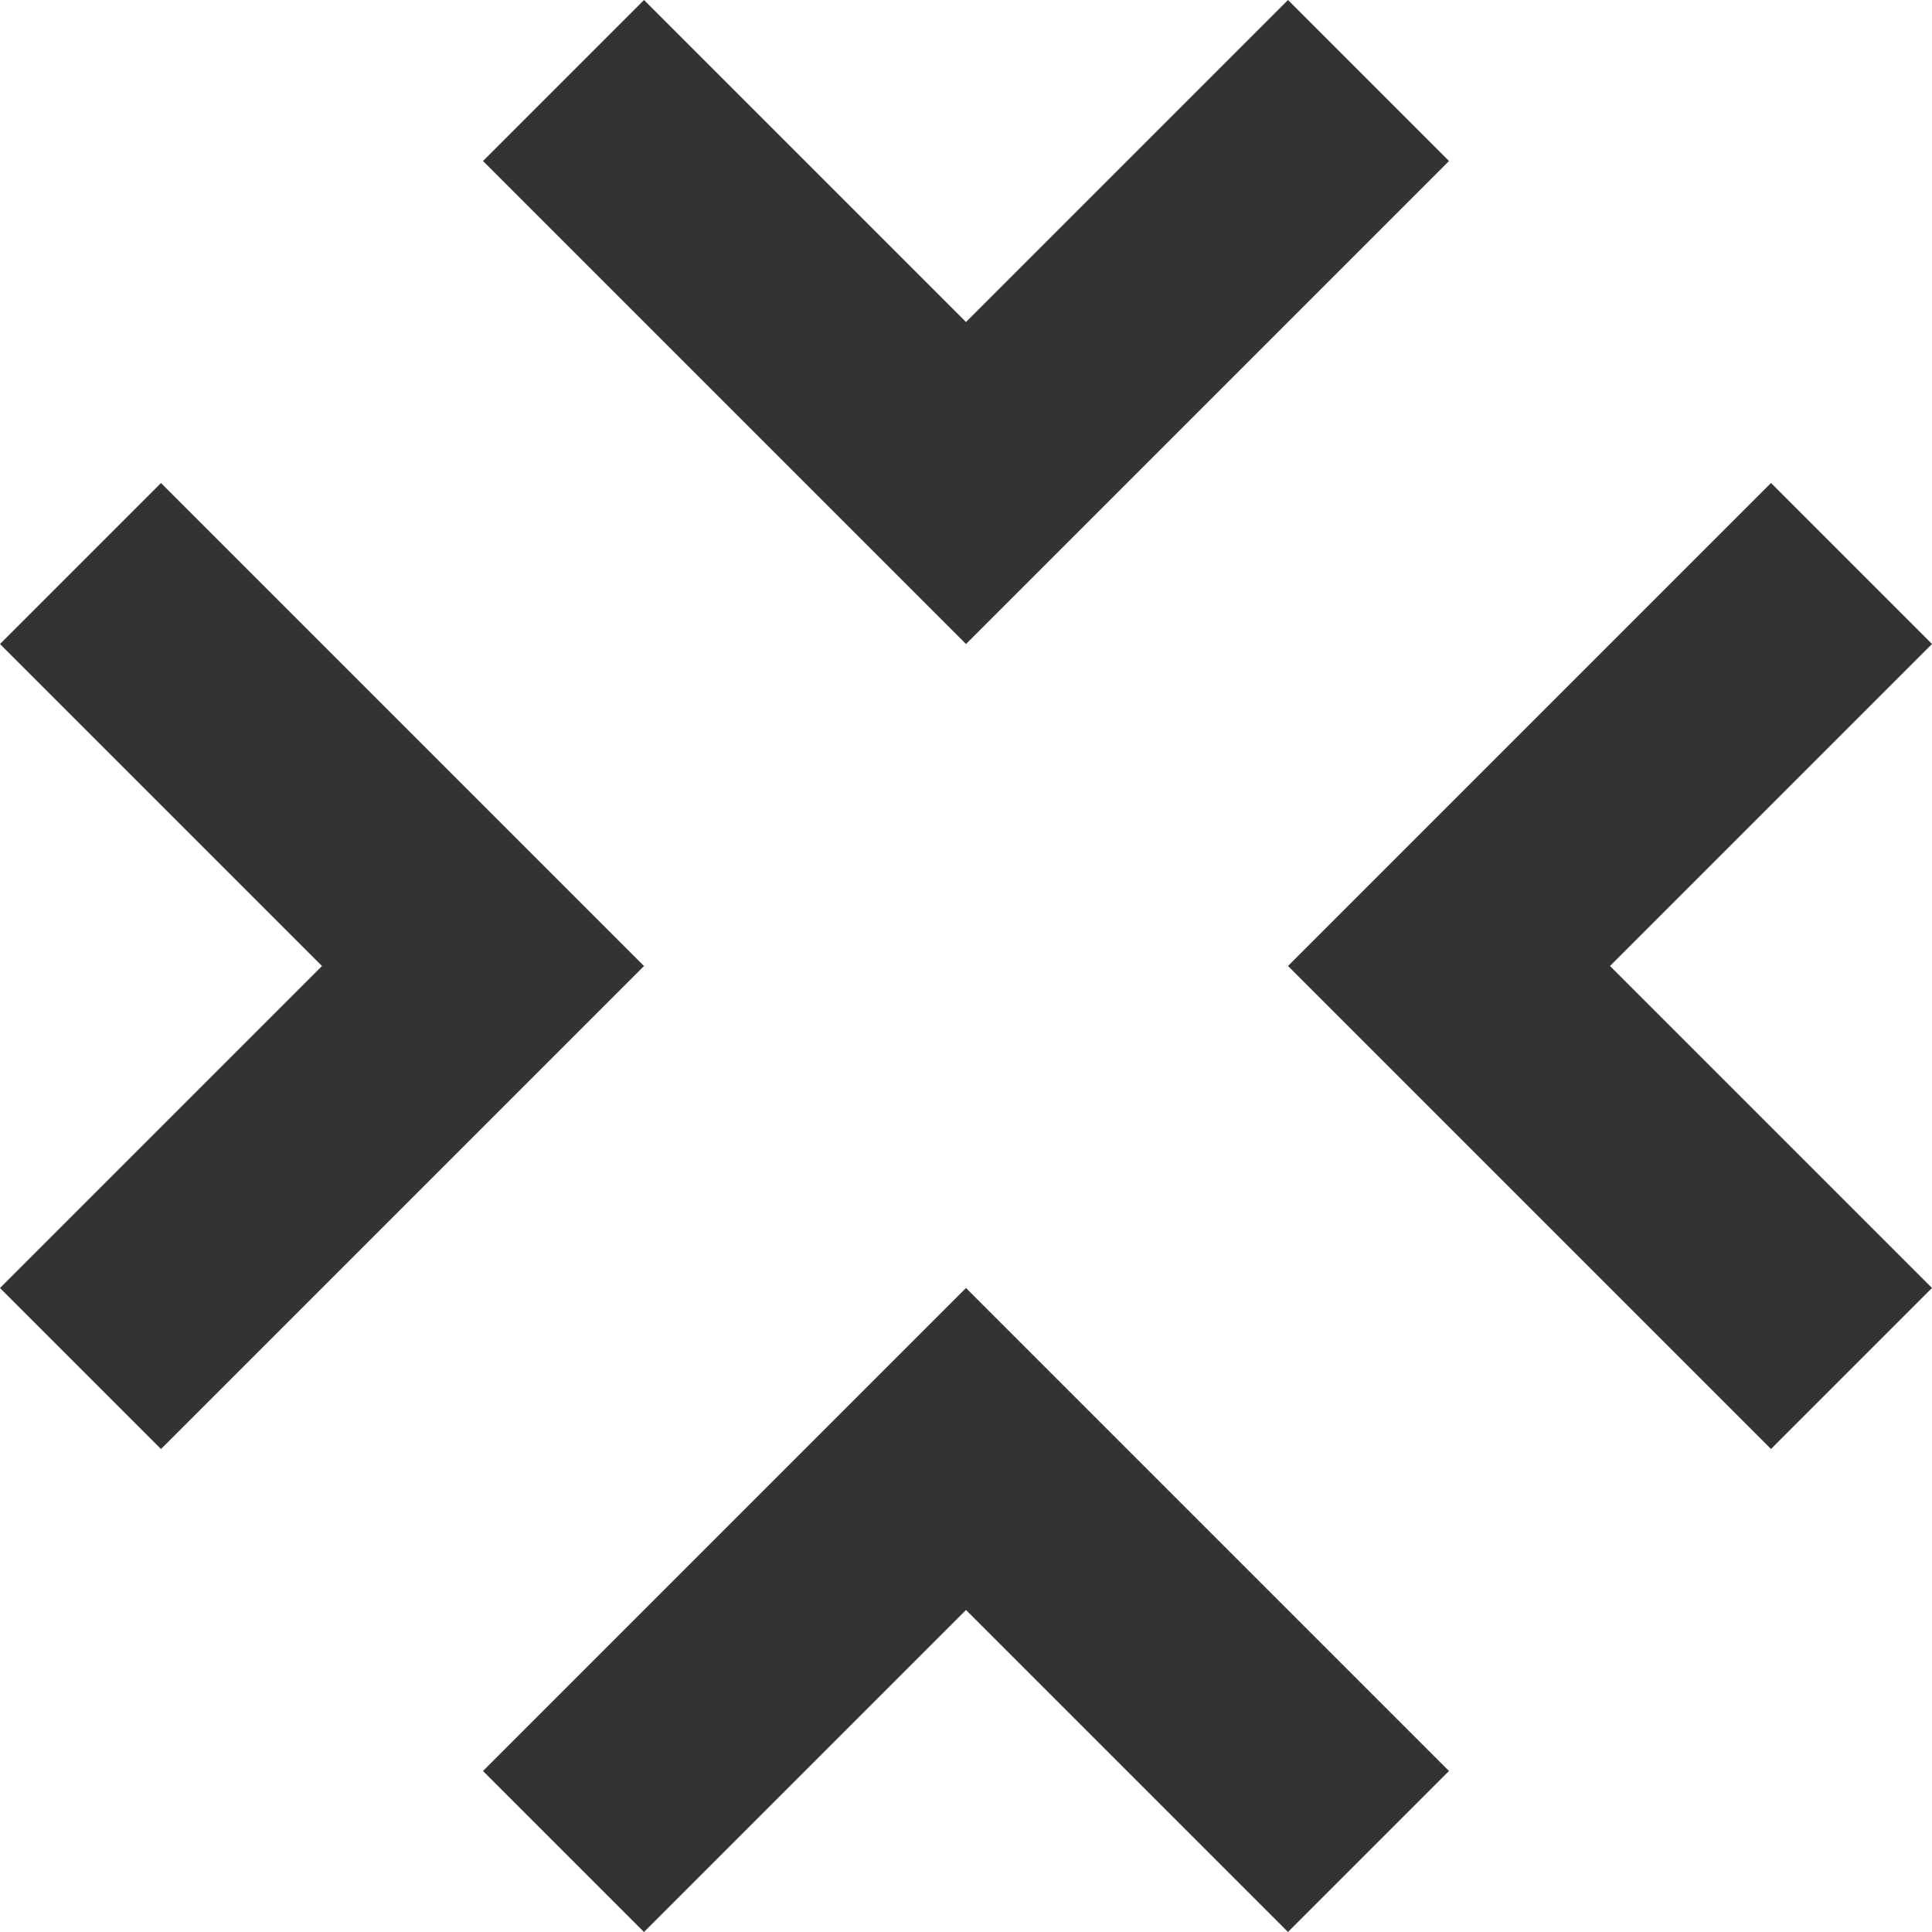 <svg id="Untracked" xmlns="http://www.w3.org/2000/svg" width="24" height="24" viewBox="0 0 24 24">
  <defs>
    <style>
      .cls-1 {
        fill: #333;
      }
    </style>
  </defs>
  <path id="Untracked-2" data-name="Untracked" class="cls-1" d="M1002,308l6-6,2,2-4,4,4,4-2,2-6-6m-4,4,6,6-2,2-4-4-4,4-2-2,6-6m0-8-6-6,2-2,4,4,4-4,2,2-6,6m-4,4-6,6-2-2,4-4-4-4,2-2,6,6" transform="translate(-986 -296)"/>
</svg>
